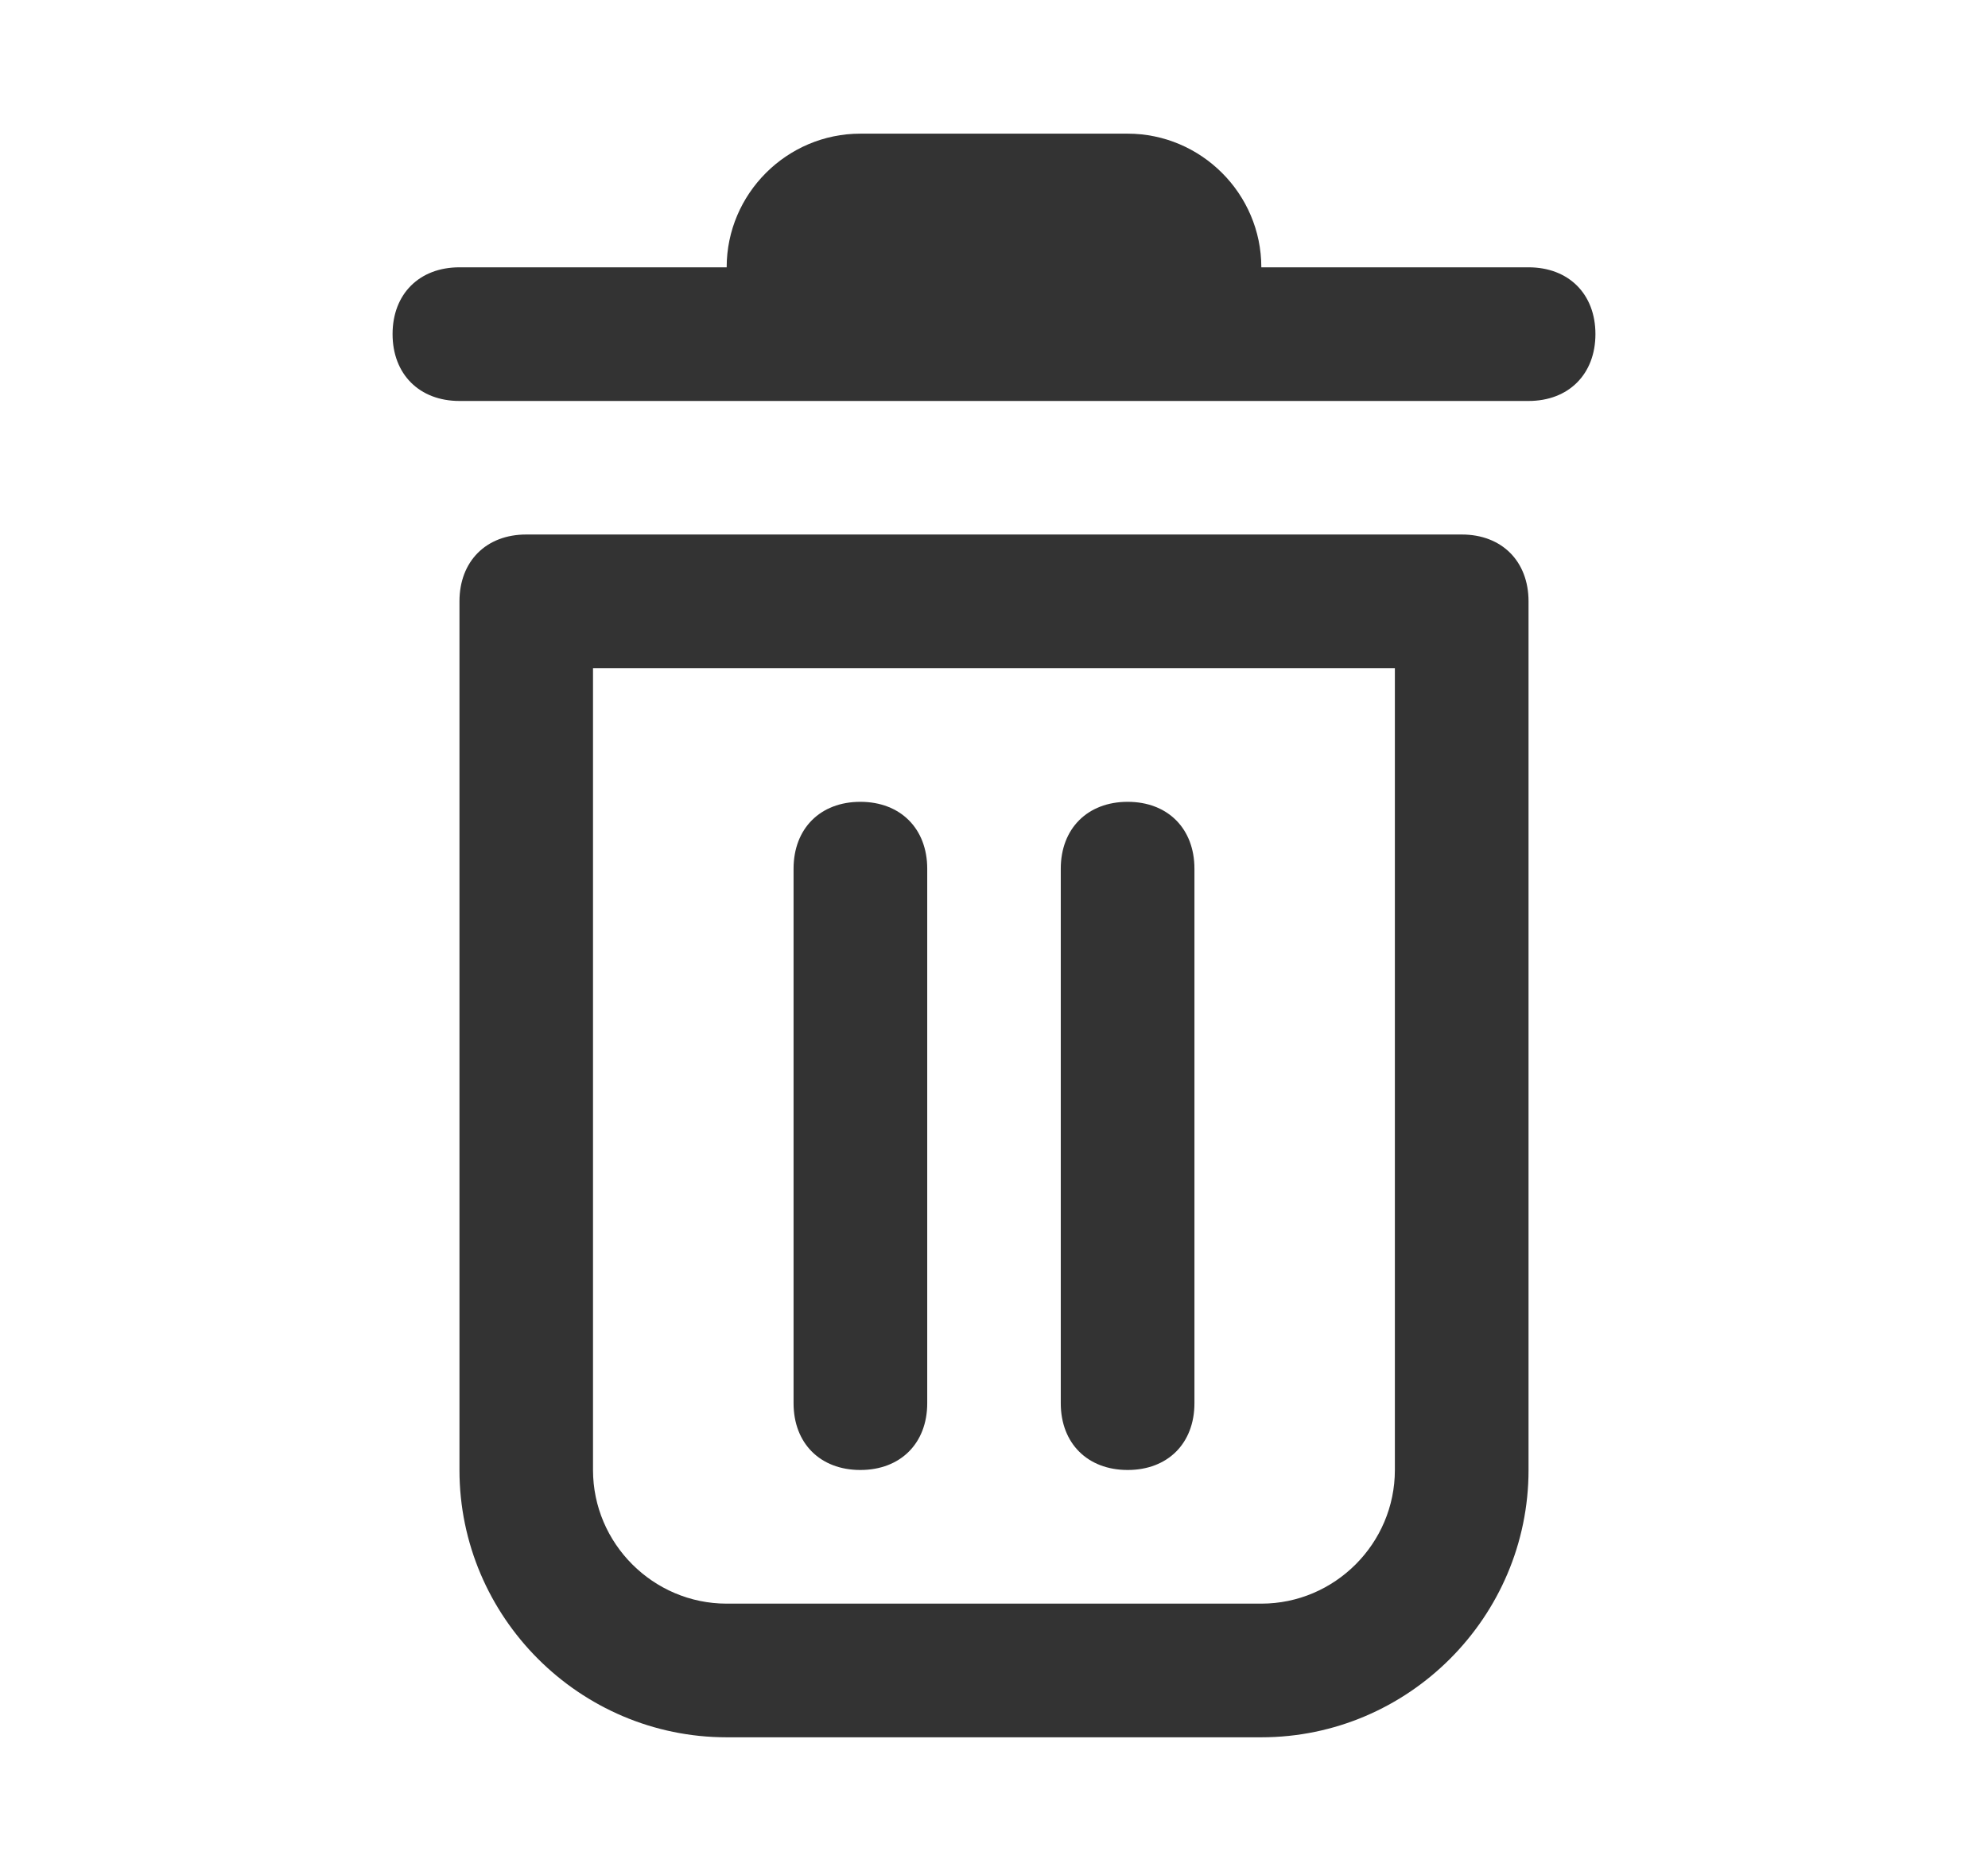 <svg width="17" height="16" viewBox="0 0 17 16" fill="none" xmlns="http://www.w3.org/2000/svg">
<path d="M10.786 14.857H6.214C4.957 14.857 3.929 13.829 3.929 12.571V5.143C3.929 4.8 4.157 4.571 4.5 4.571H12.5C12.843 4.571 13.071 4.8 13.071 5.143V12.571C13.071 13.829 12.043 14.857 10.786 14.857ZM5.071 5.714V12.571C5.071 13.2 5.586 13.714 6.214 13.714H10.786C11.414 13.714 11.928 13.2 11.928 12.571V5.714H5.071Z" fill="#333333"/>
<path d="M9.643 12.571C9.3 12.571 9.071 12.343 9.071 12V7.429C9.071 7.086 9.3 6.857 9.643 6.857C9.986 6.857 10.214 7.086 10.214 7.429V12C10.214 12.343 9.986 12.571 9.643 12.571Z" fill="#333333"/>
<path d="M7.357 12.571C7.014 12.571 6.786 12.343 6.786 12V7.429C6.786 7.086 7.014 6.857 7.357 6.857C7.7 6.857 7.929 7.086 7.929 7.429V12C7.929 12.343 7.7 12.571 7.357 12.571Z" fill="#333333"/>
<path d="M13.071 3.429H3.929C3.586 3.429 3.357 3.2 3.357 2.857C3.357 2.514 3.586 2.286 3.929 2.286H6.214C6.214 1.657 6.729 1.143 7.357 1.143H9.643C10.271 1.143 10.786 1.657 10.786 2.286H13.071C13.414 2.286 13.643 2.514 13.643 2.857C13.643 3.2 13.414 3.429 13.071 3.429Z" fill="#333333"/>
</svg>
